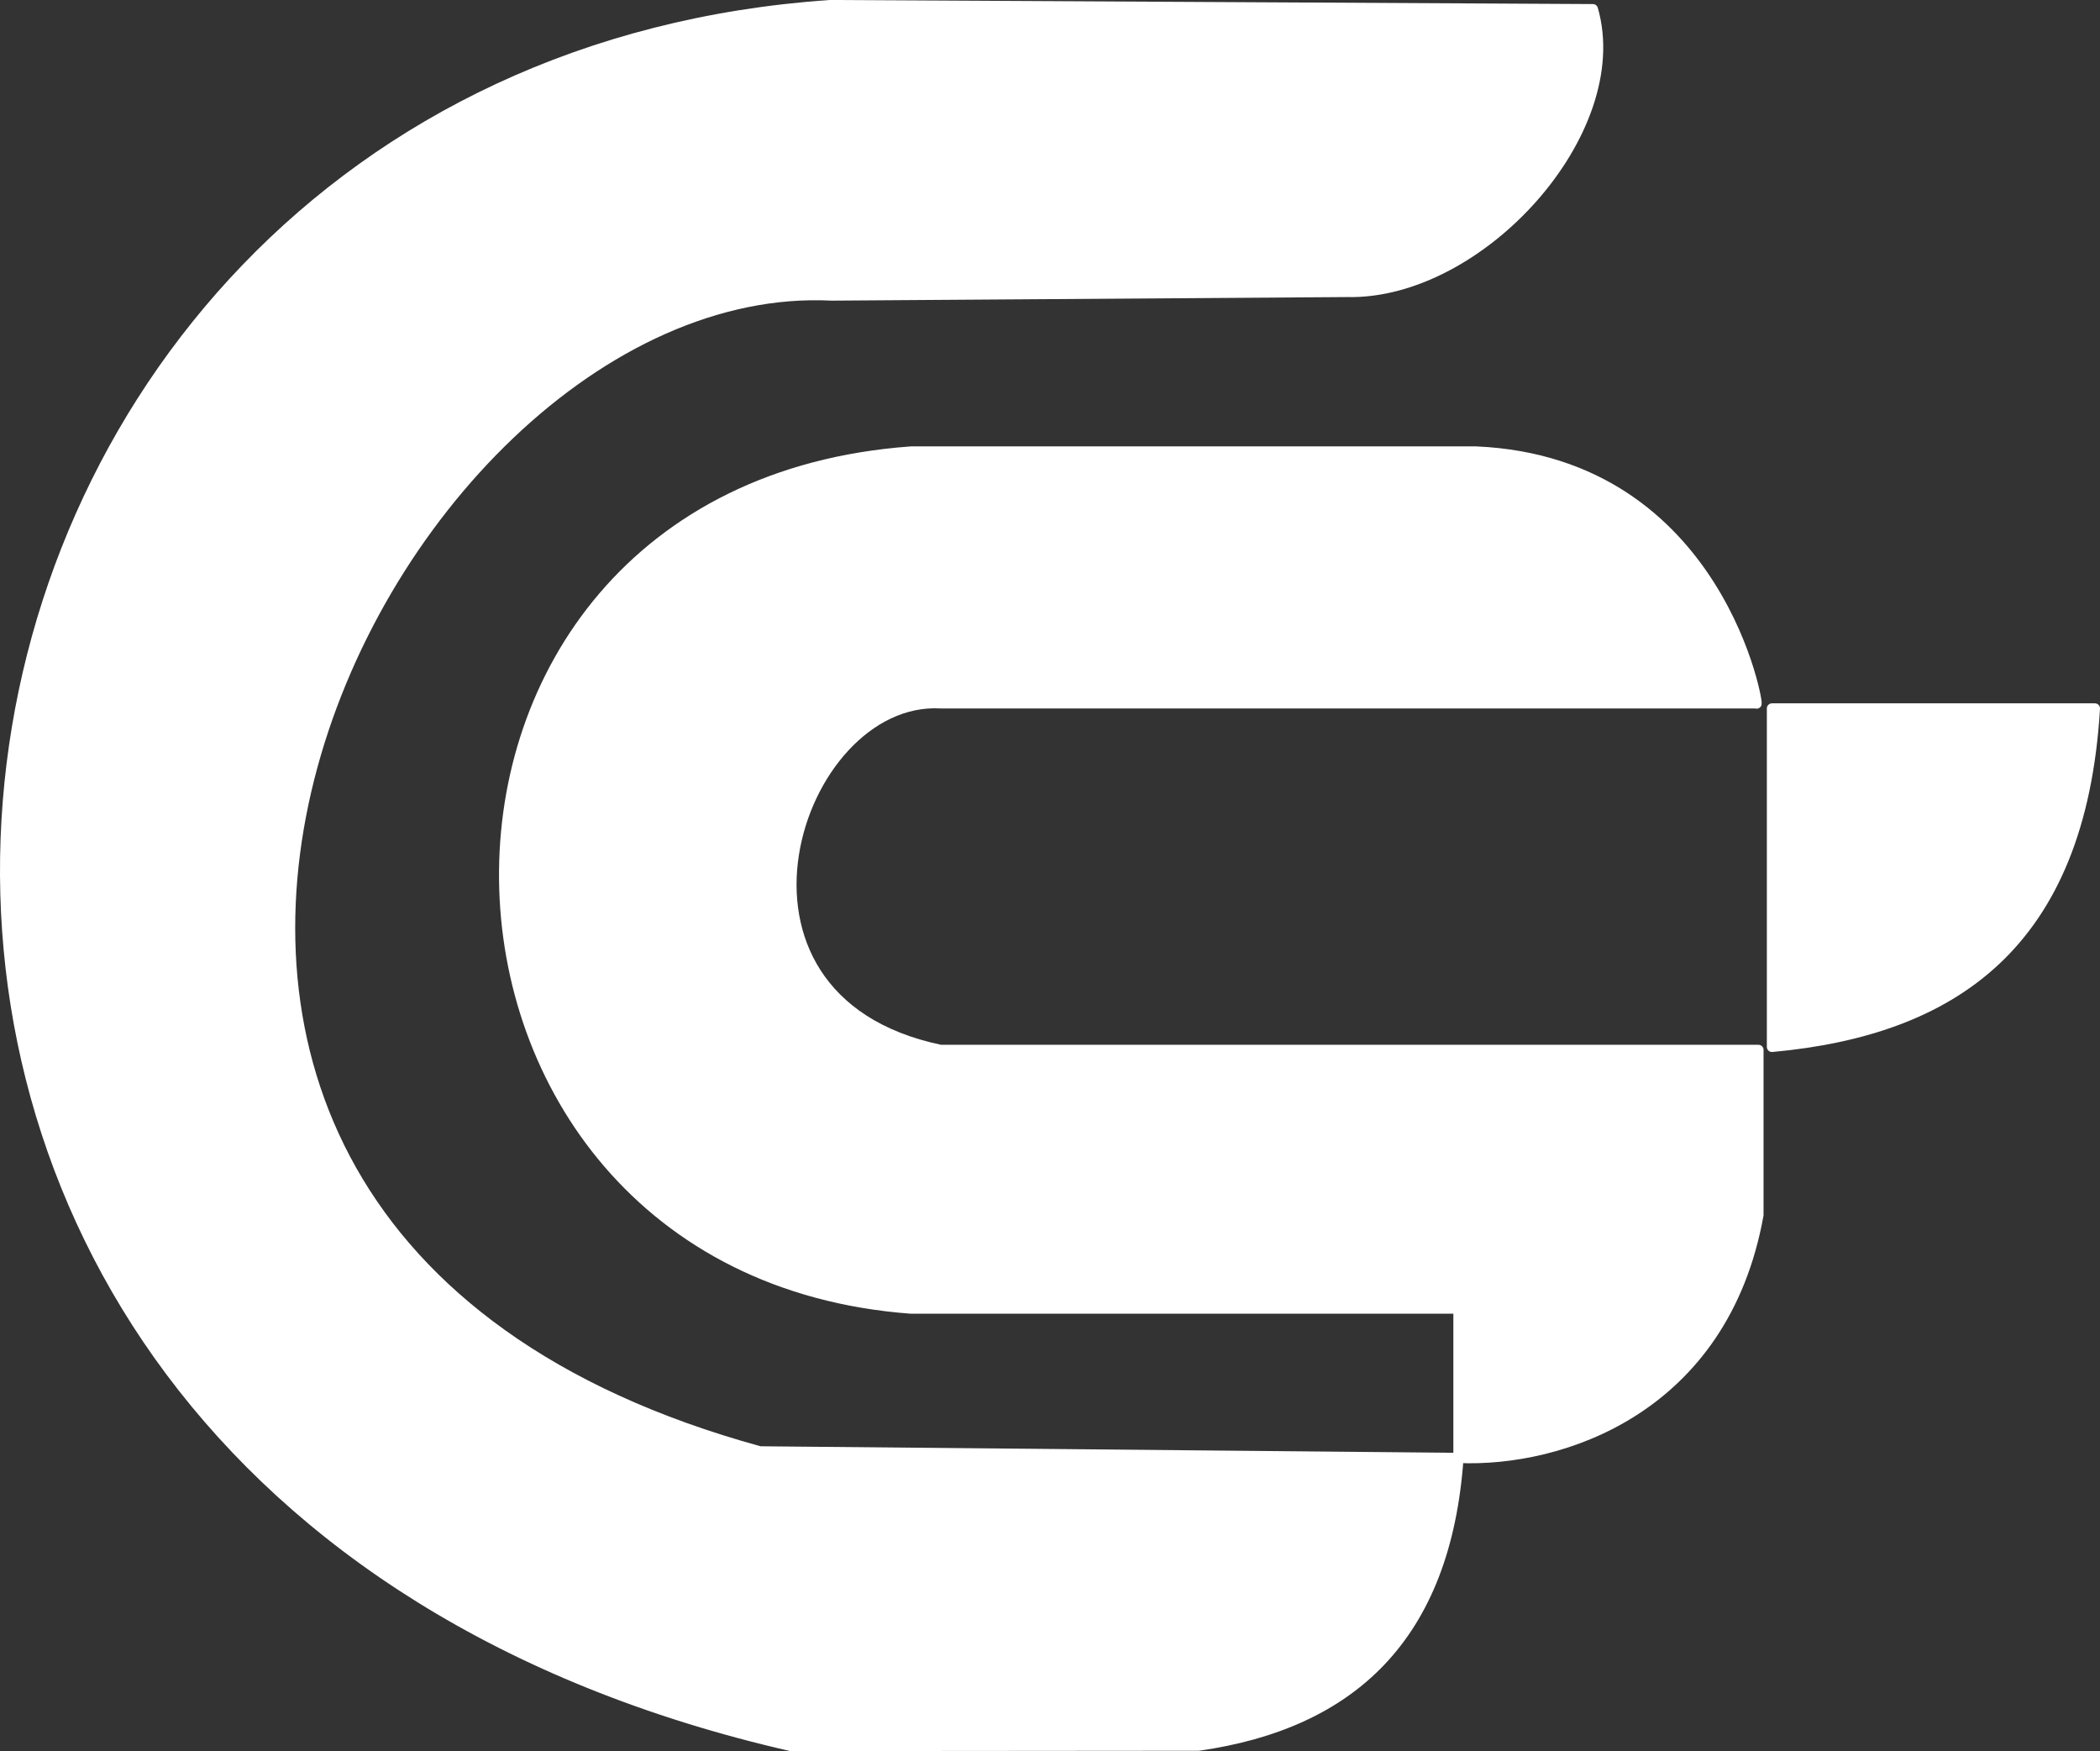 <?xml version="1.0" encoding="UTF-8" standalone="no"?>
<!-- Created with Inkscape (http://www.inkscape.org/) -->

<svg
   width="123.37mm"
   height="102.848mm"
   viewBox="0 0 123.37 102.848"
   version="1.1"
   id="svg1"
   xml:space="preserve"
   xmlns:inkscape="http://www.inkscape.org/namespaces/inkscape"
   xmlns:sodipodi="http://sodipodi.sourceforge.net/DTD/sodipodi-0.dtd"
   xmlns="http://www.w3.org/2000/svg"
   xmlns:svg="http://www.w3.org/2000/svg"><rect x="0" y="0" width="123.37" height="102.848" fill="#333333" stroke="none"/><sodipodi:namedview
     id="namedview1"
     pagecolor="#ffffff"
     bordercolor="#000000"
     borderopacity="0.25"
     inkscape:showpageshadow="2"
     inkscape:pageopacity="0.0"
     inkscape:pagecheckerboard="0"
     inkscape:deskcolor="#d1d1d1"
     inkscape:document-units="mm"
     showguides="false" /><defs
     id="defs1" /><g
     inkscape:label="Capa 1"
     inkscape:groupmode="layer"
     id="layer1"
     transform="translate(-329.674,316.339)"><g
       id="g21"
       transform="translate(424.502,-229.369)"><path
         style="fill:#ffffff;fill-opacity:1;stroke:#ffffff;stroke-width:0.6;stroke-linecap:round;stroke-linejoin:round;stroke-dasharray:none;stroke-opacity:1;paint-order:fill markers stroke"
         d="M -1.25,-86.431 -46.07,-86.671 C -103.838,-82.701 -116.325,0 -48.369,15.577 l 23.954,-0.02 c 8.947,-1.279 14.527,-6.358 15.268,-16.899 l -41.041,-0.385 c -49.487,-13.546 -22.513,-69.222 4.22,-67.886 l 30.279,-0.21 c 7.792,0.182 16.506,-9.431 14.439,-16.609 z"
         id="path19"
         sodipodi:nodetypes="ccccccccc" /><path
         style="fill:#ffffff;fill-opacity:1;stroke:#ffffff;stroke-width:0.6;stroke-linecap:round;stroke-linejoin:round;stroke-dasharray:none;stroke-opacity:1;paint-order:fill markers stroke"
         d="M 9.27,-25.483 V -45.361 H 28.243 c -0.839,13.918 -8.393,18.908 -18.972,19.878 z"
         id="path20"
         sodipodi:nodetypes="cccc" /><path
         style="fill:#ffffff;fill-opacity:1;stroke:#ffffff;stroke-width:0.6;stroke-linecap:round;stroke-linejoin:round;stroke-dasharray:none;stroke-opacity:1;paint-order:fill markers stroke"
         d="M 8.354,-45.661 H -39.575 c -8.523,-0.466 -14.458,17.347 0,20.354 H 8.476 v 9.696 C 6.424,-4.225 -3.103,-1.083 -9.147,-1.342 V -10.111 H -41.307 c -31.327,-2.336 -32.415,-47.993 0,-50.341 h 33.201 c 14.43,0.639 16.695,15.417 16.46,14.791 z"
         id="path21"
         sodipodi:nodetypes="ccccccccccc" /></g></g></svg>
